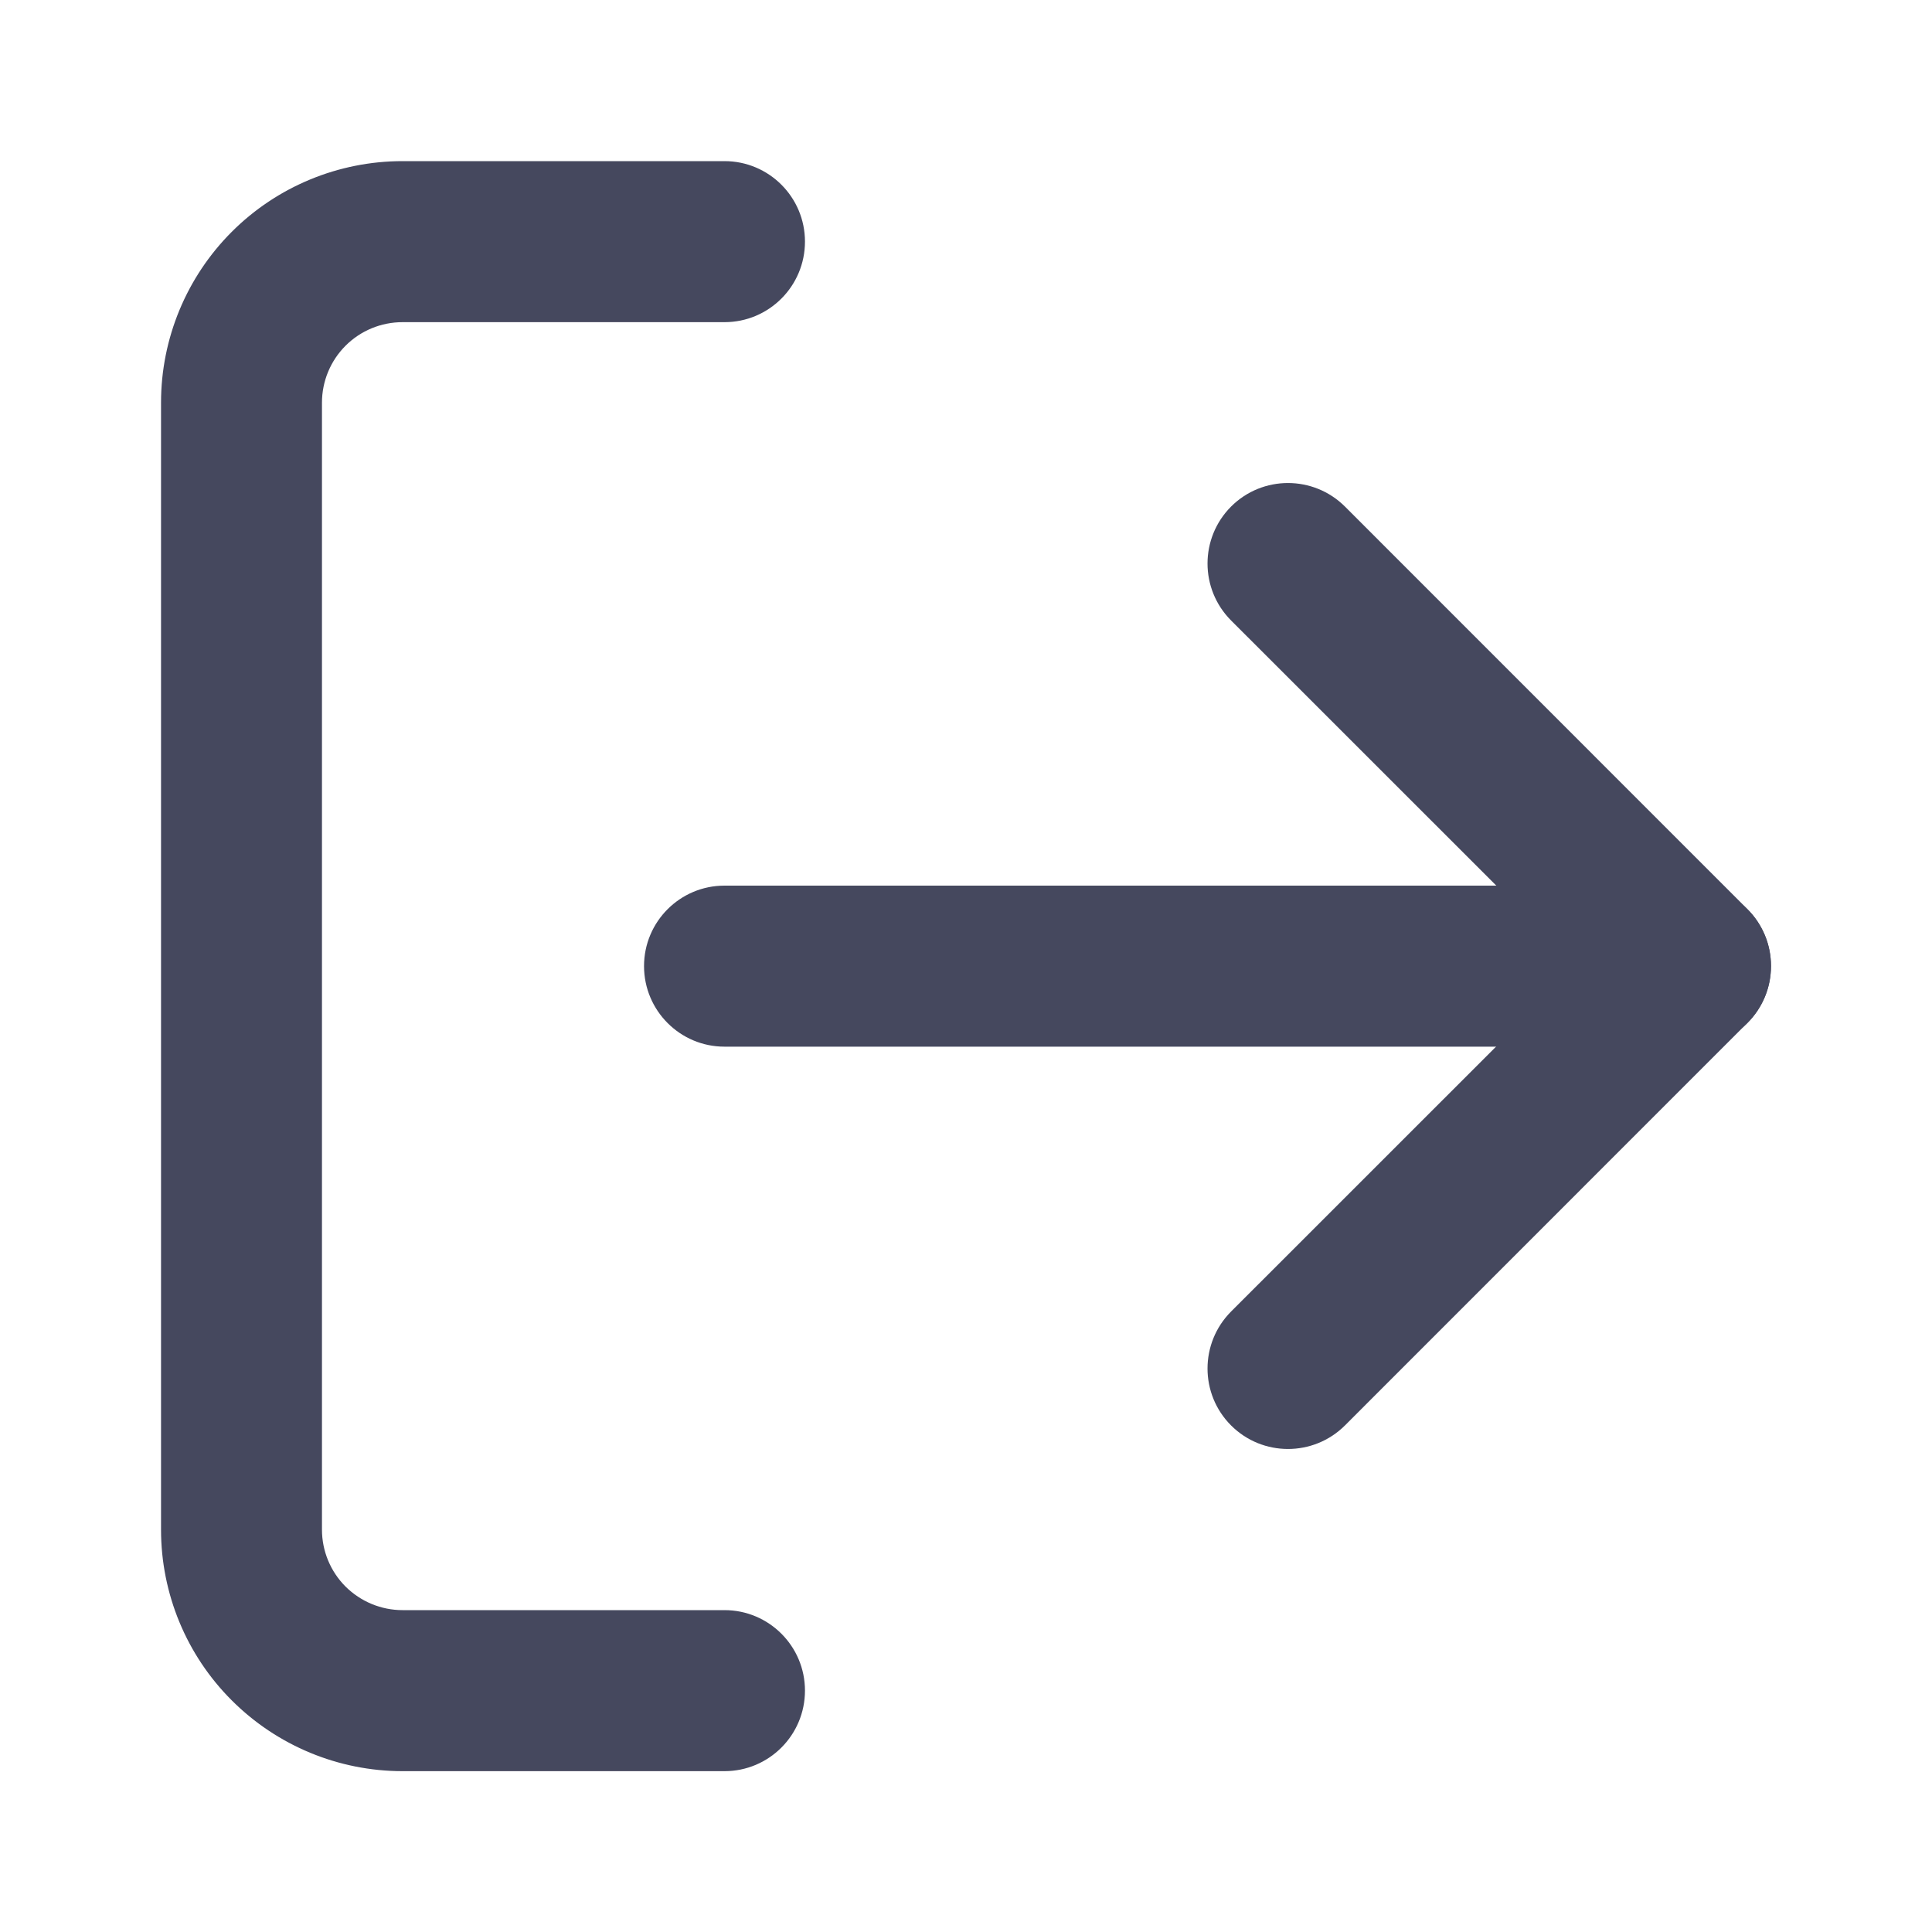 <svg width="20" height="20" viewBox="0 0 20 20" fill="none" xmlns="http://www.w3.org/2000/svg">
<path fill-rule="evenodd" clip-rule="evenodd" d="M4.167 3.335C3.946 3.335 3.734 3.422 3.577 3.579C3.421 3.735 3.333 3.947 3.333 4.168V15.835C3.333 16.056 3.421 16.268 3.577 16.424C3.734 16.58 3.946 16.668 4.167 16.668H7.5C7.96 16.668 8.333 17.041 8.333 17.501C8.333 17.962 7.96 18.335 7.5 18.335H4.167C3.504 18.335 2.868 18.071 2.399 17.602C1.93 17.134 1.667 16.498 1.667 15.835V4.168C1.667 3.505 1.93 2.869 2.399 2.4C2.868 1.931 3.504 1.668 4.167 1.668H7.5C7.96 1.668 8.333 2.041 8.333 2.501C8.333 2.962 7.96 3.335 7.5 3.335H4.167Z" fill="#45485E"/>
<path fill-rule="evenodd" clip-rule="evenodd" d="M12.744 5.244C13.069 4.919 13.597 4.919 13.923 5.244L18.089 9.411C18.415 9.736 18.415 10.264 18.089 10.589L13.923 14.756C13.597 15.081 13.069 15.081 12.744 14.756C12.419 14.431 12.419 13.903 12.744 13.577L16.322 10L12.744 6.423C12.419 6.097 12.419 5.57 12.744 5.244Z" fill="#45485E"/>
<path fill-rule="evenodd" clip-rule="evenodd" d="M6.667 10.001C6.667 9.541 7.04 9.168 7.5 9.168H17.5C17.96 9.168 18.333 9.541 18.333 10.001C18.333 10.461 17.96 10.835 17.5 10.835H7.5C7.04 10.835 6.667 10.461 6.667 10.001Z" fill="#45485E"/>
</svg>
